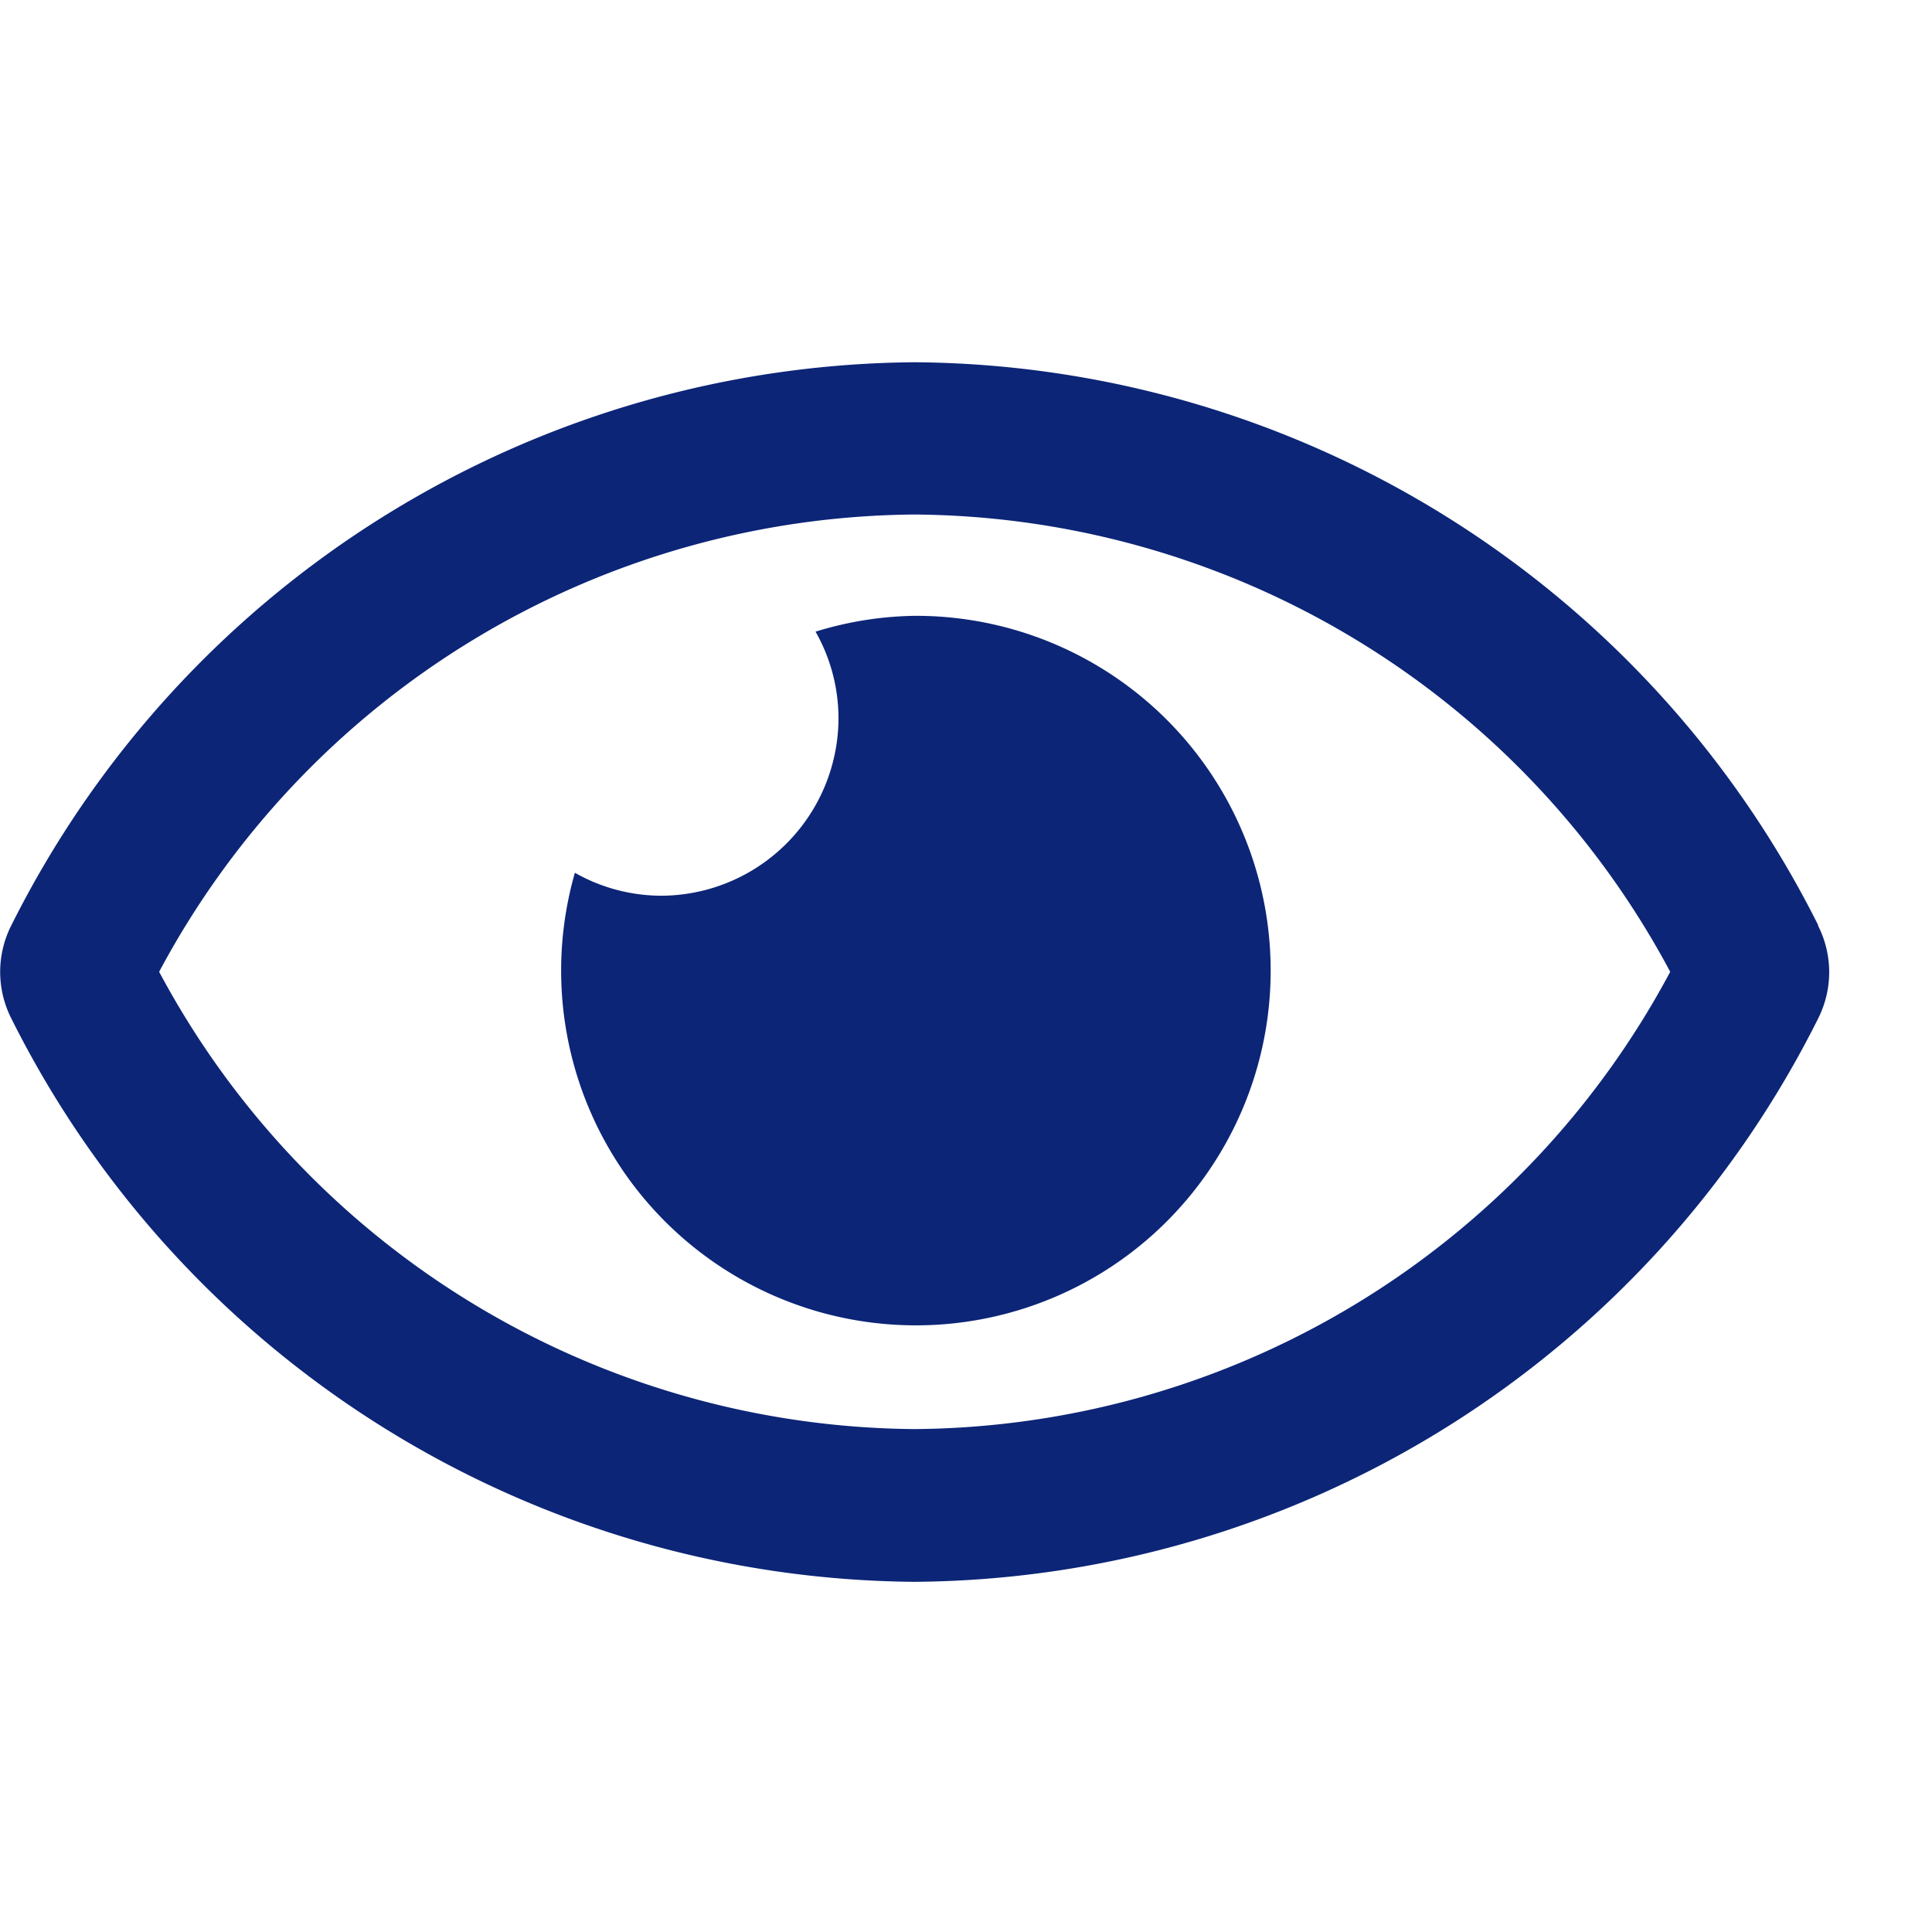 <svg xmlns="http://www.w3.org/2000/svg" xmlns:xlink="http://www.w3.org/1999/xlink" width="16" height="16" viewBox="0 0 16 16"><defs><style>.a{fill:#fff;stroke:#707070;}.b{clip-path:url(#a);}.c{fill:#0c2577;}</style><clipPath id="a"><rect class="a" width="16" height="16" transform="translate(1055.999 646)"/></clipPath></defs><g class="b" transform="translate(-1055.999 -646)"><path class="c" d="M7.574,66.1a2.917,2.917,0,0,0-.821.131,1.457,1.457,0,0,1,.19.71A1.473,1.473,0,0,1,5.47,68.418a1.457,1.457,0,0,1-.71-.19A2.938,2.938,0,1,0,7.574,66.1Zm7.482,2.561A8.434,8.434,0,0,0,7.574,64,8.435,8.435,0,0,0,.092,68.665a.851.851,0,0,0,0,.768A8.434,8.434,0,0,0,7.574,74.1a8.435,8.435,0,0,0,7.482-4.665.851.851,0,0,0,0-.768ZM7.574,72.835a7.153,7.153,0,0,1-6.257-3.787,7.153,7.153,0,0,1,6.257-3.787,7.153,7.153,0,0,1,6.257,3.787A7.153,7.153,0,0,1,7.574,72.835Z" transform="translate(1056 585)"/></g></svg>